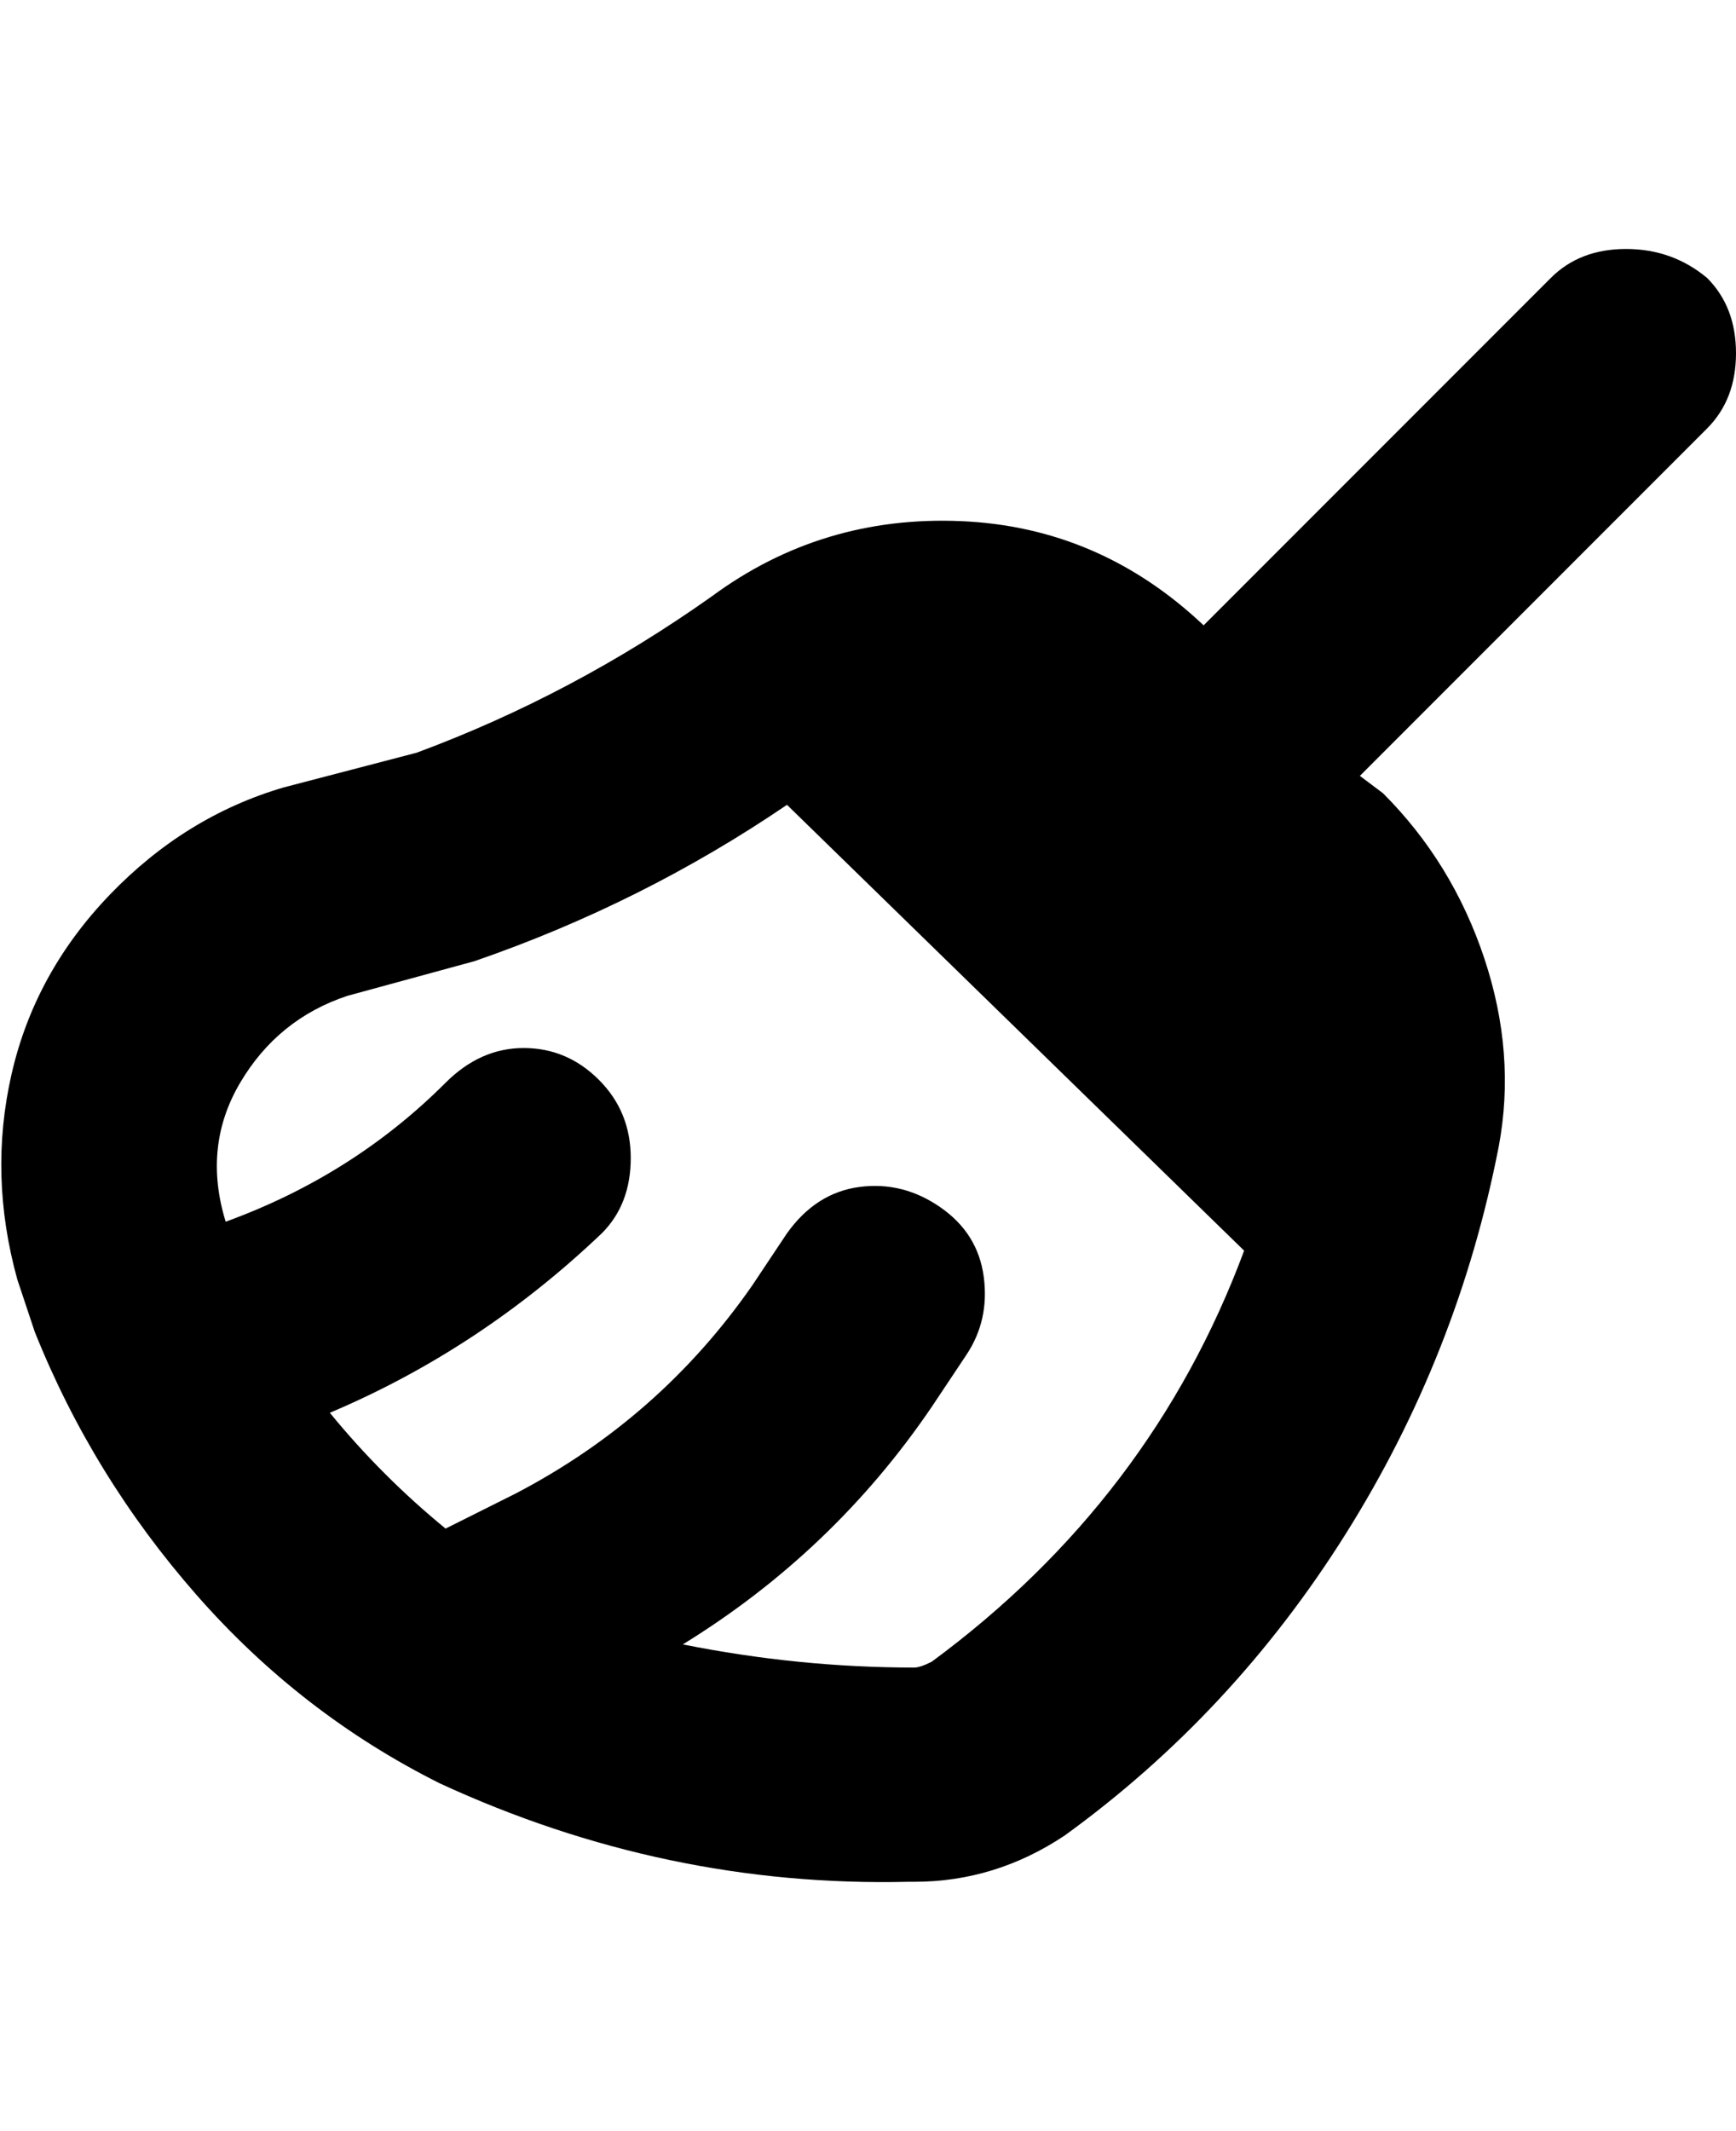 <svg viewBox="0 0 300 368" xmlns="http://www.w3.org/2000/svg"><path d="M295 48q-6-5-14-5t-13 5l-60 60q-18-17-42-18t-43 13q-24 17-51 27l-23 6q-17 5-30 18.5t-17 31Q-2 203 3 221l3 9q10 25 28 45.5T76 308q39 18 81 17h1q14 0 26-8 29-21 48.5-52t26.5-67q3-16-2.5-32.5T239 137l-4-3 60-60q5-5 5-13t-5-13zM161 287q-2 1-3 1-20 0-40-4 26-16 43-41l6-9q4-6 3-13.5t-7.5-12q-6.5-4.5-14-3.5t-12.5 8l-6 9q-16 23-41 36l-12 6q-11-9-20-20 26-11 47-31 5-5 5-13t-5.5-13.5q-5.5-5.5-13-5.5T77 187q-16 16-38 24-4-13 2.5-24T60 172l22-6q29-10 54-27l79 77q-16 43-54 71z"/></svg>
